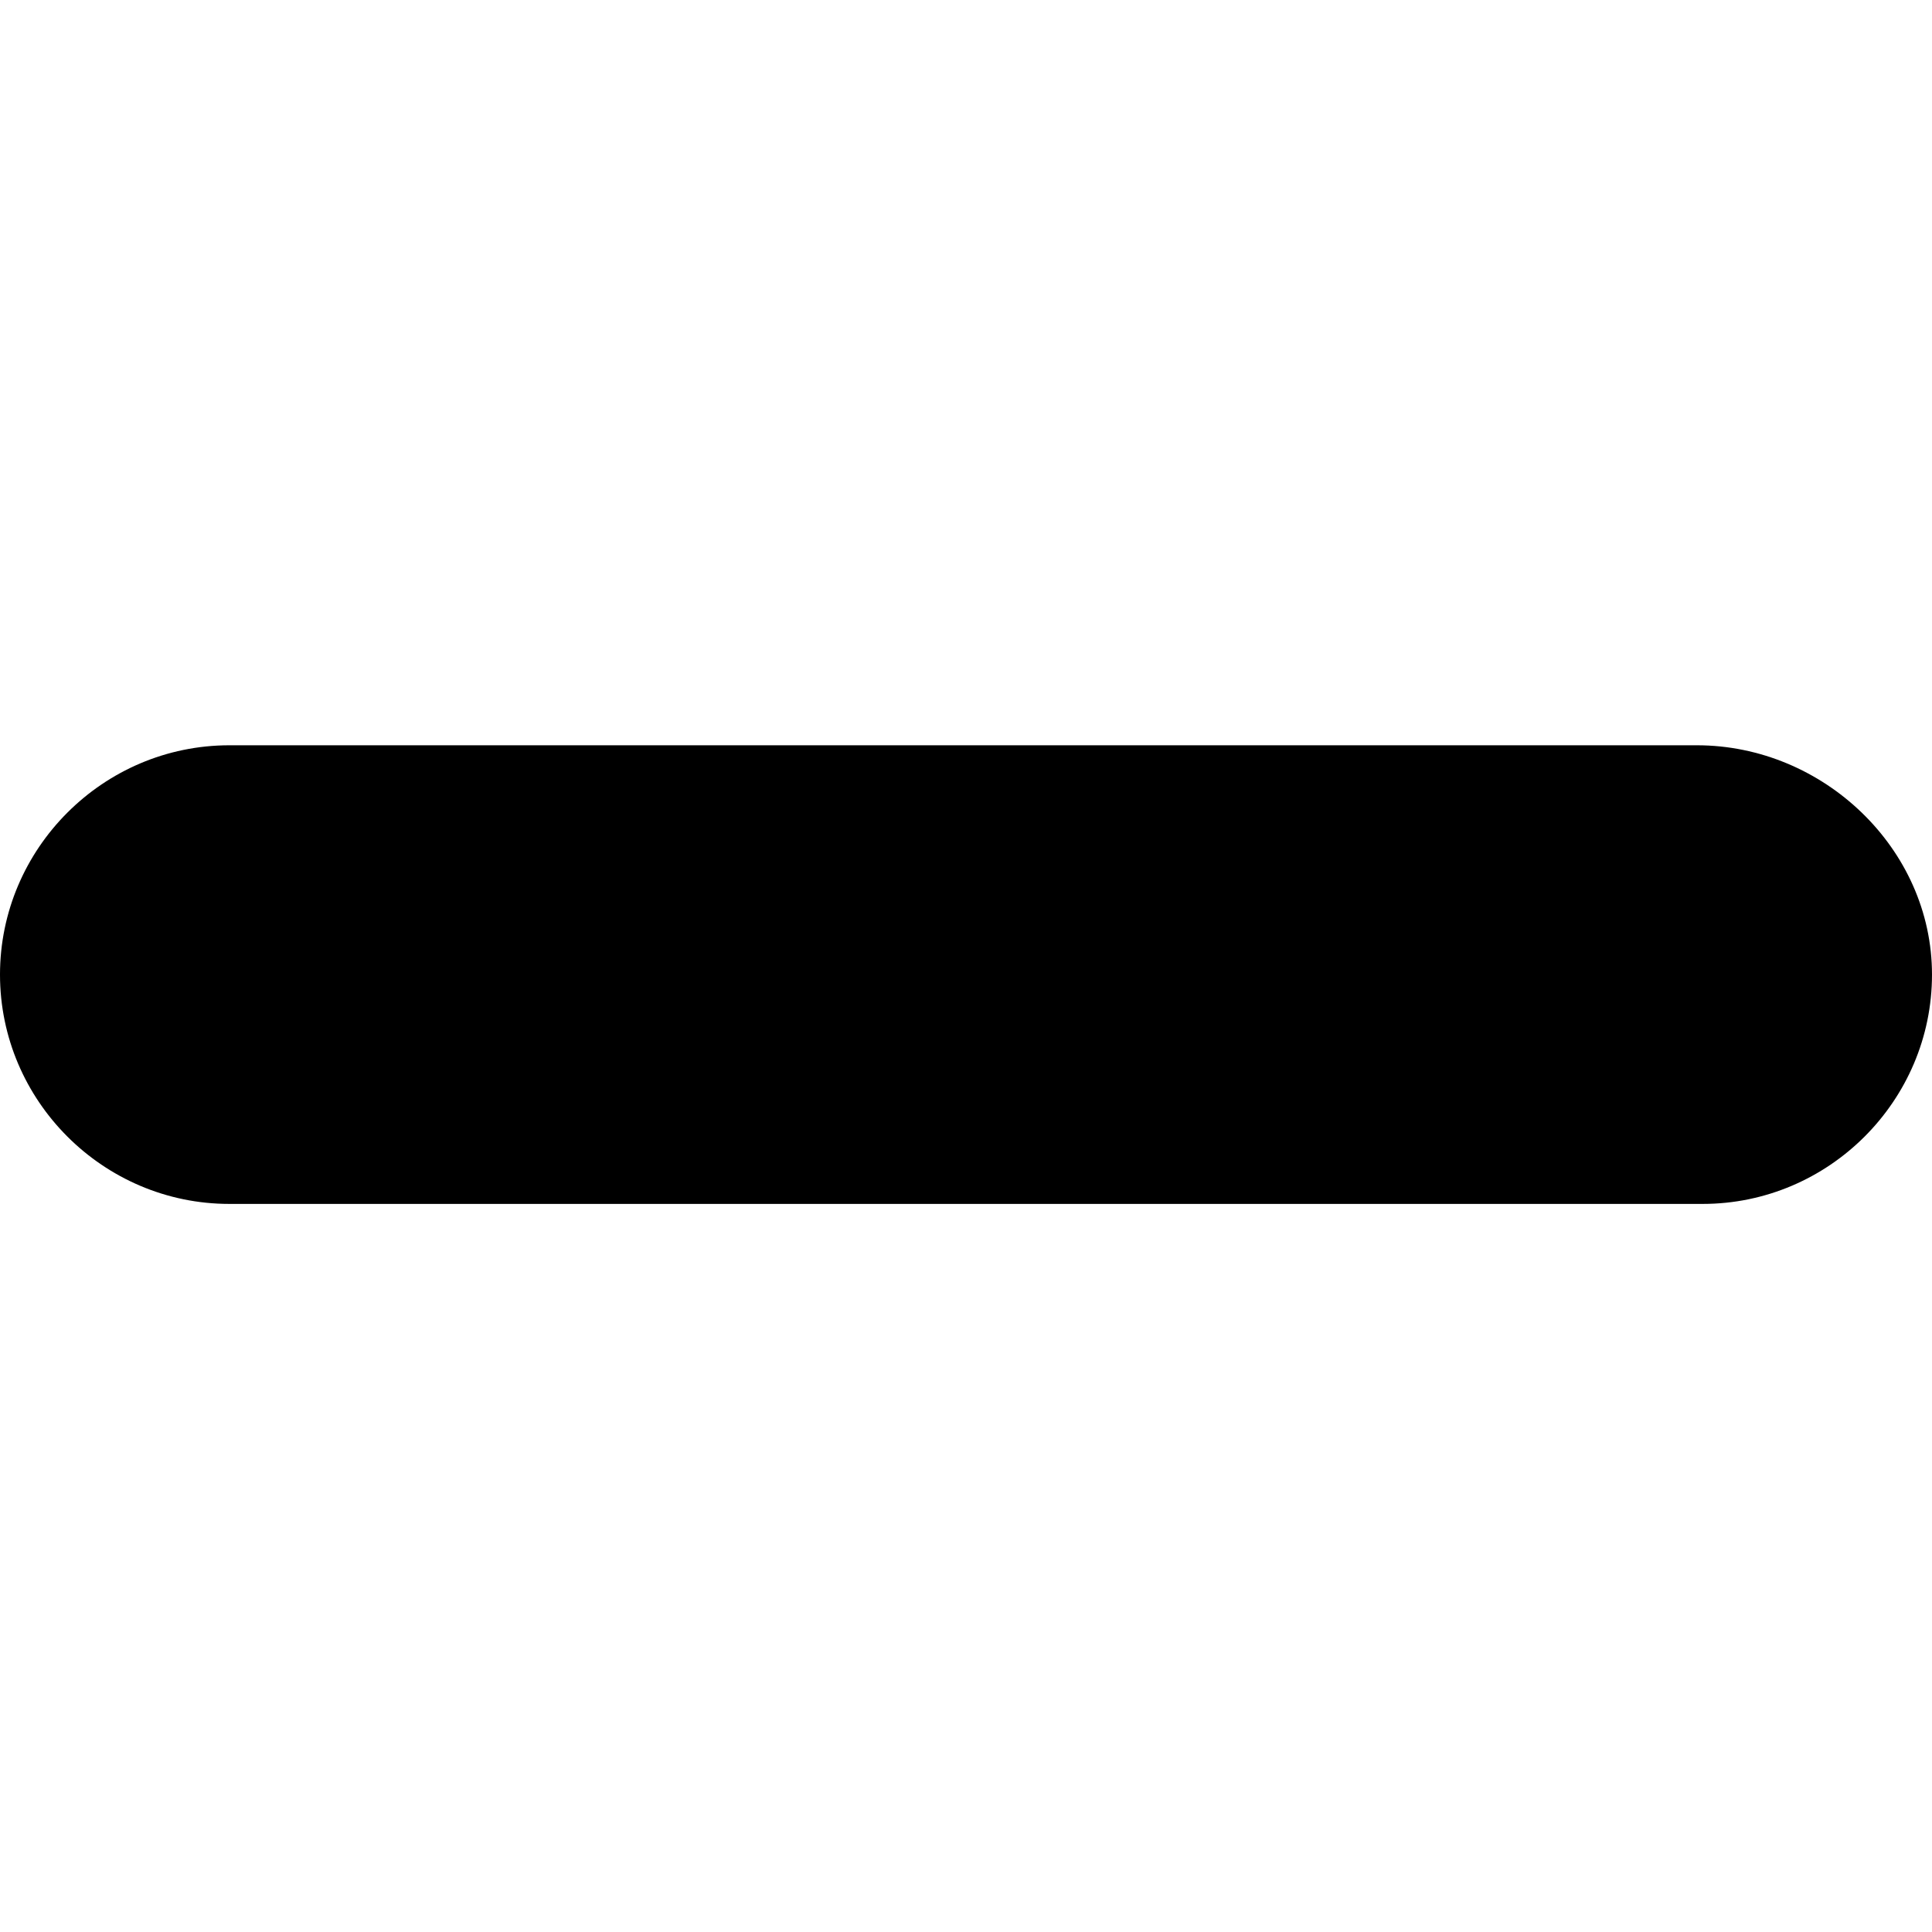 <?xml version="1.0" encoding="utf-8"?>
<svg version="1.1" id="minus" xmlns="http://www.w3.org/2000/svg" xmlns:xlink="http://www.w3.org/1999/xlink" x="0px" y="0px"
	 viewBox="0 0 33.7 33.7" style="enable-background:new 0 0 33.7 33.7;" xml:space="preserve">
<g>
	<path d="M29.6,13H4c-2.2,0-4,1.8-4,4s1.8,4,4,4h25.7c2.2,0,4-1.8,4-4S31.8,13,29.6,13L29.6,13z"/>
</g>
</svg>
